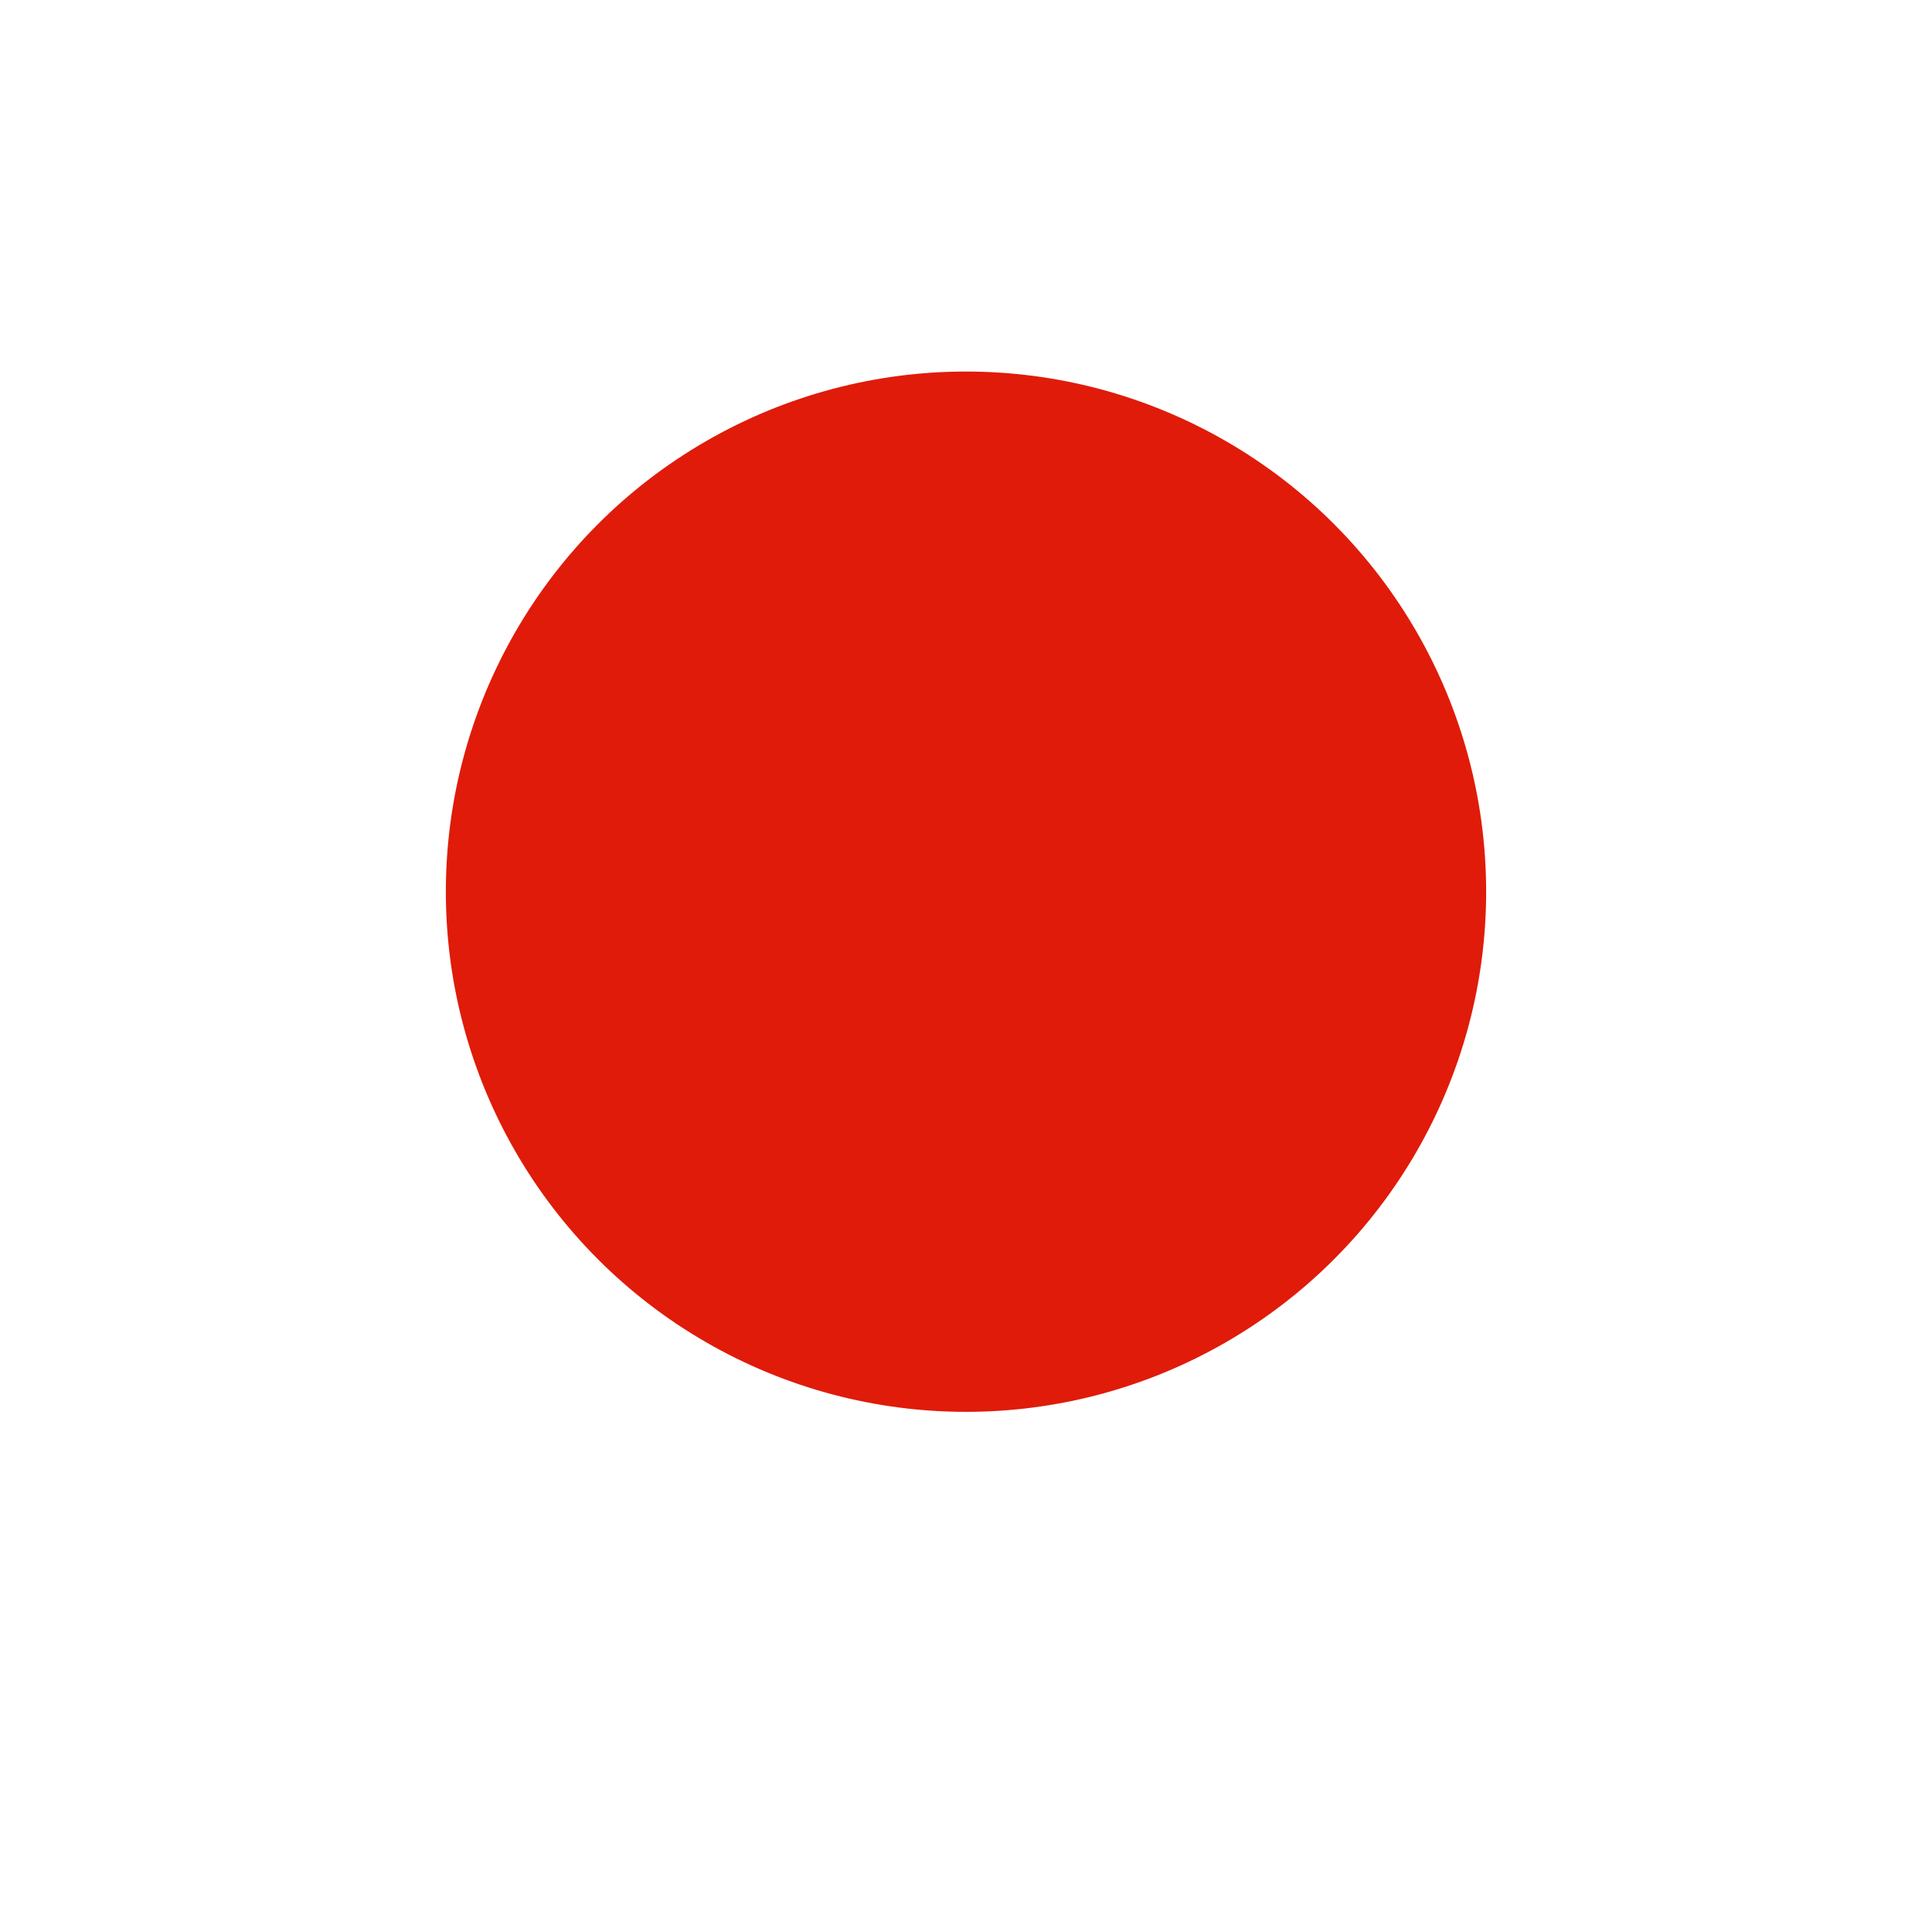 <svg xmlns="http://www.w3.org/2000/svg" xmlns:xlink="http://www.w3.org/1999/xlink" width="26" height="26" viewBox="0 0 26 26">
    <defs>
        <circle id="b" cx="180" cy="137" r="9"/>
        <filter id="a" width="161.1%" height="161.1%" x="-30.6%" y="-25%" filterUnits="objectBoundingBox">
            <feMorphology in="SourceAlpha" operator="dilate" radius="2" result="shadowSpreadOuter1"/>
            <feOffset dy="1" in="shadowSpreadOuter1" result="shadowOffsetOuter1"/>
            <feGaussianBlur in="shadowOffsetOuter1" result="shadowBlurOuter1" stdDeviation="1"/>
            <feComposite in="shadowBlurOuter1" in2="SourceAlpha" operator="out" result="shadowBlurOuter1"/>
            <feColorMatrix in="shadowBlurOuter1" values="0 0 0 0 0 0 0 0 0 0 0 0 0 0 0 0 0 0 0.34 0"/>
        </filter>
    </defs>
    <g fill="none" fill-rule="evenodd" transform="translate(-167 -125)">
        <use fill="#000" filter="url(#a)" xlink:href="#b"/>
        <use fill="#E01B09" stroke="#FFF" stroke-width="4" xlink:href="#b"/>
    </g>
</svg>
